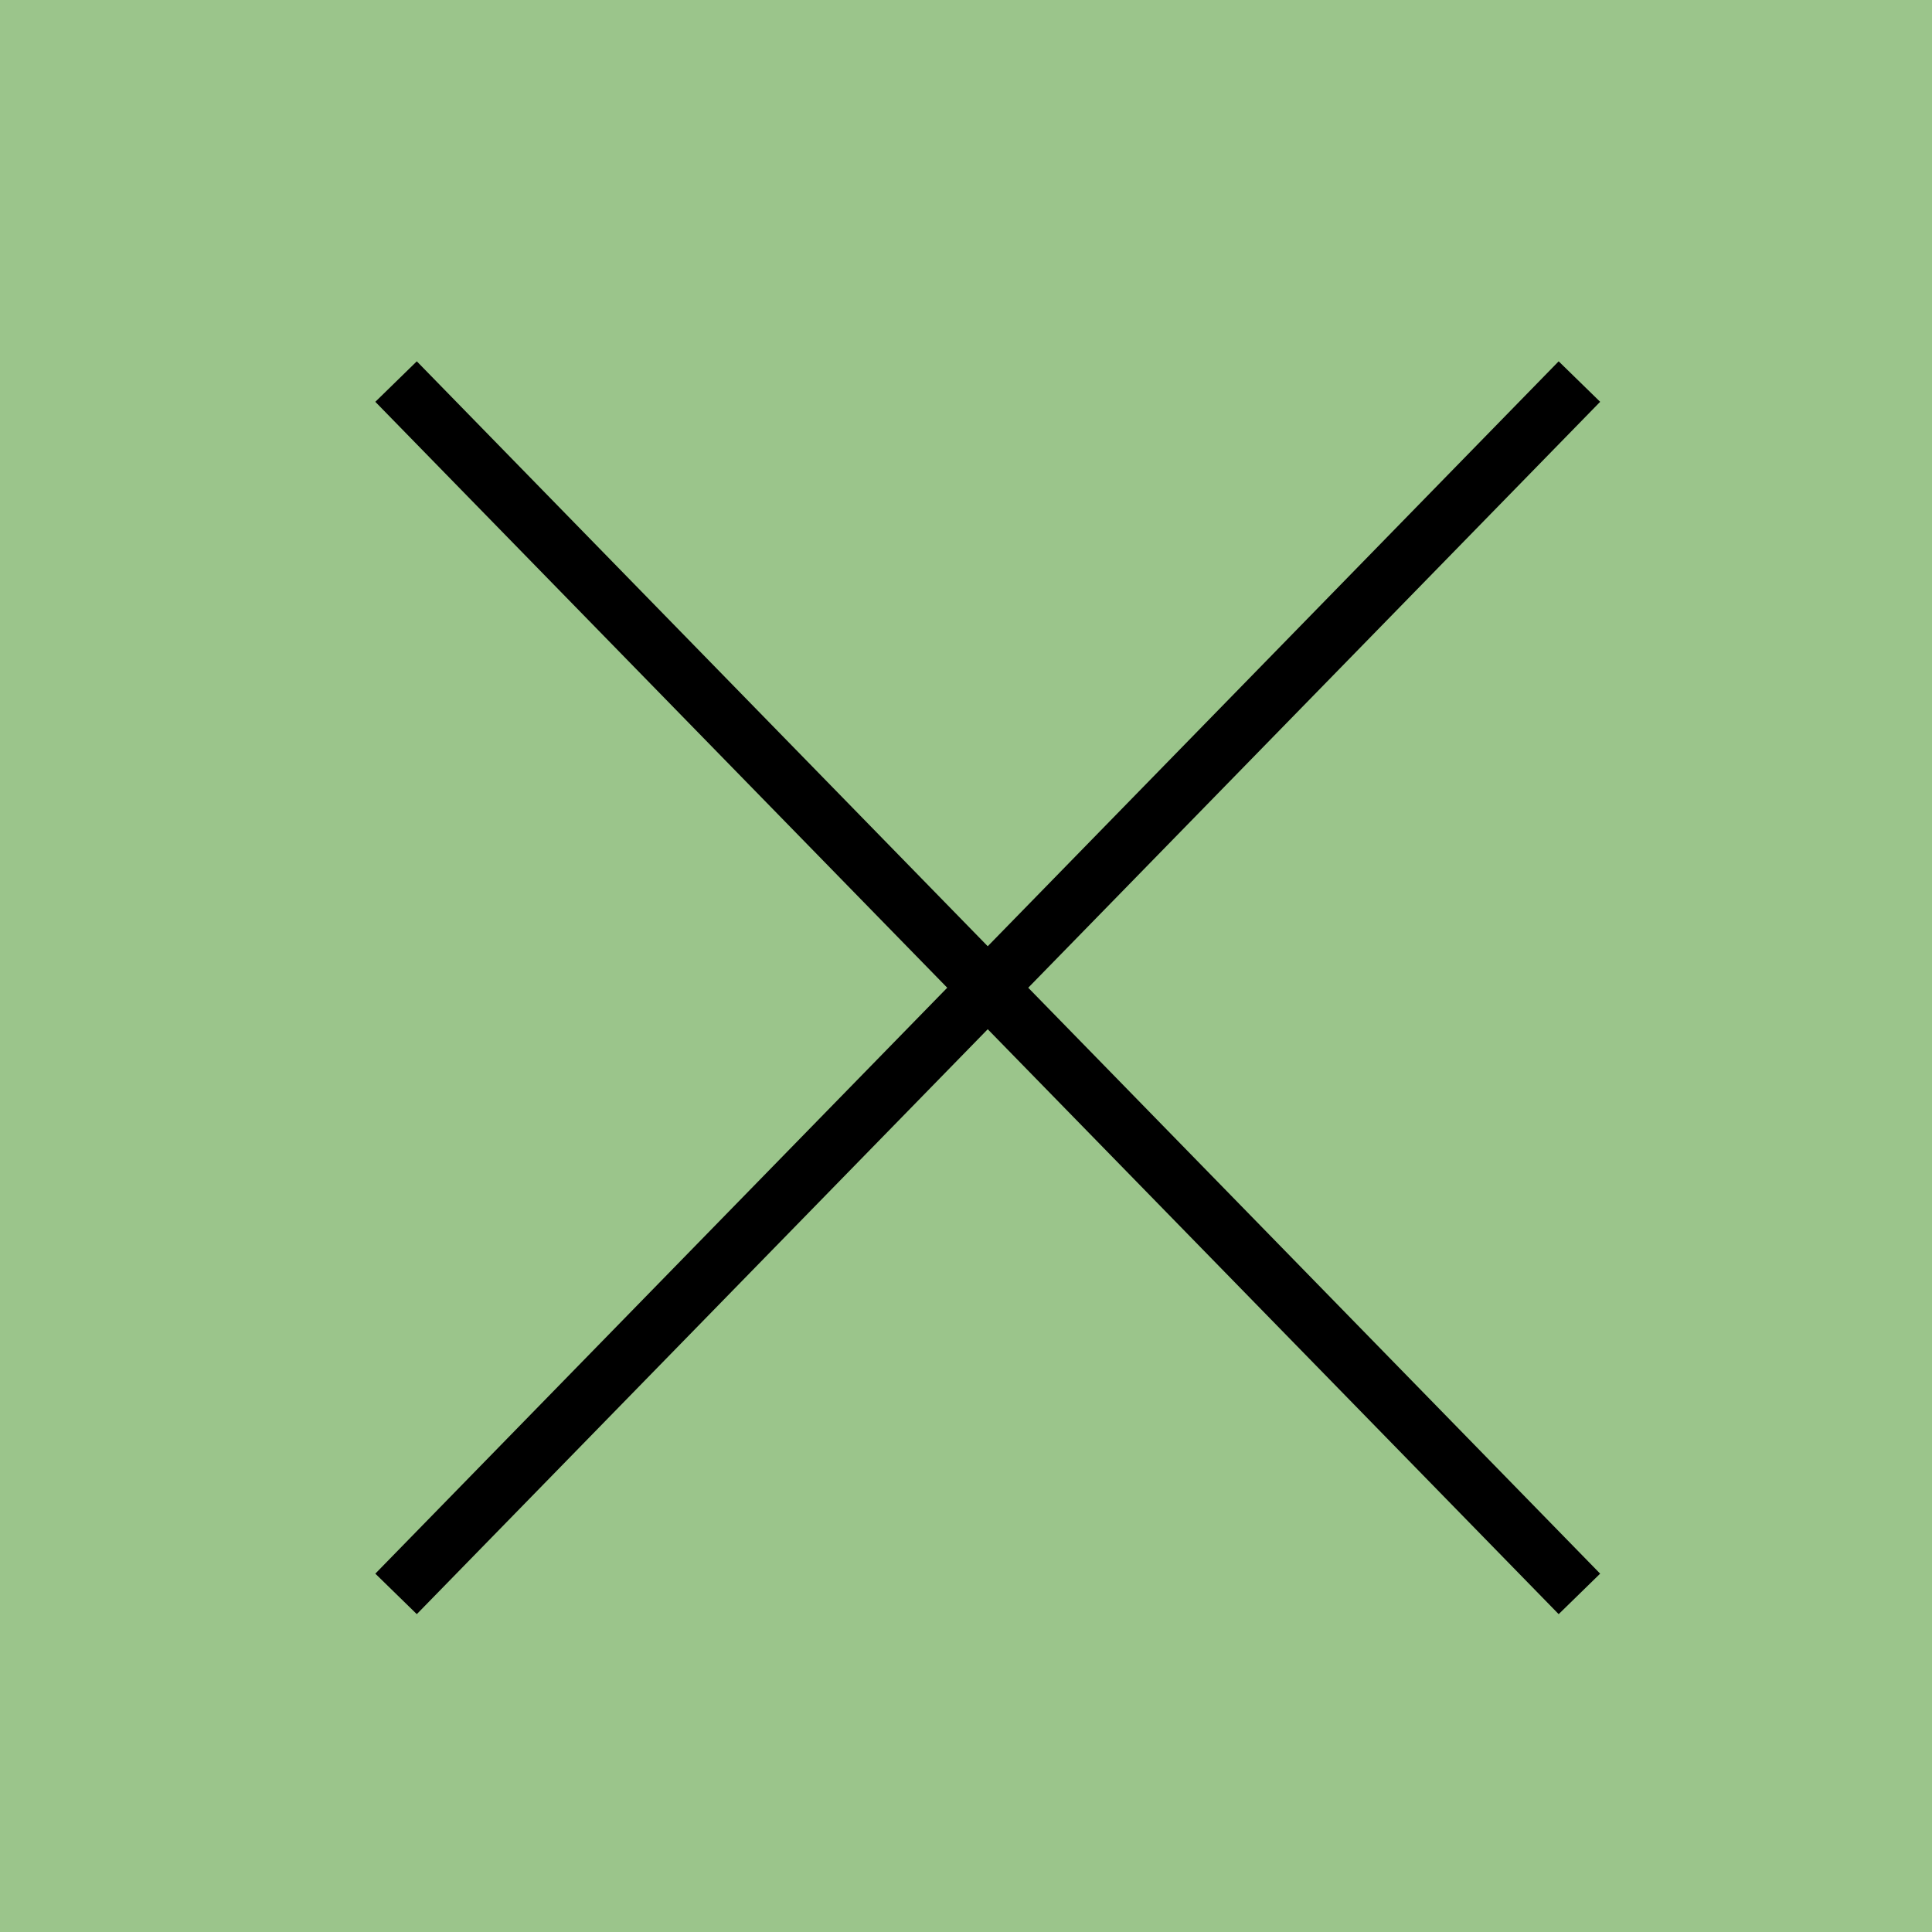 <svg width="200" height="200" viewBox="0 0 200 200" fill="none" xmlns="http://www.w3.org/2000/svg">
<rect width="200" height="200" fill="#9BC58B"/>
<path d="M41 165L102.25 102.25M163.5 39.5L102.25 102.25M102.25 102.25L163.5 165M102.25 102.25L41 39.5" stroke="black" stroke-width="6"/>
</svg>
